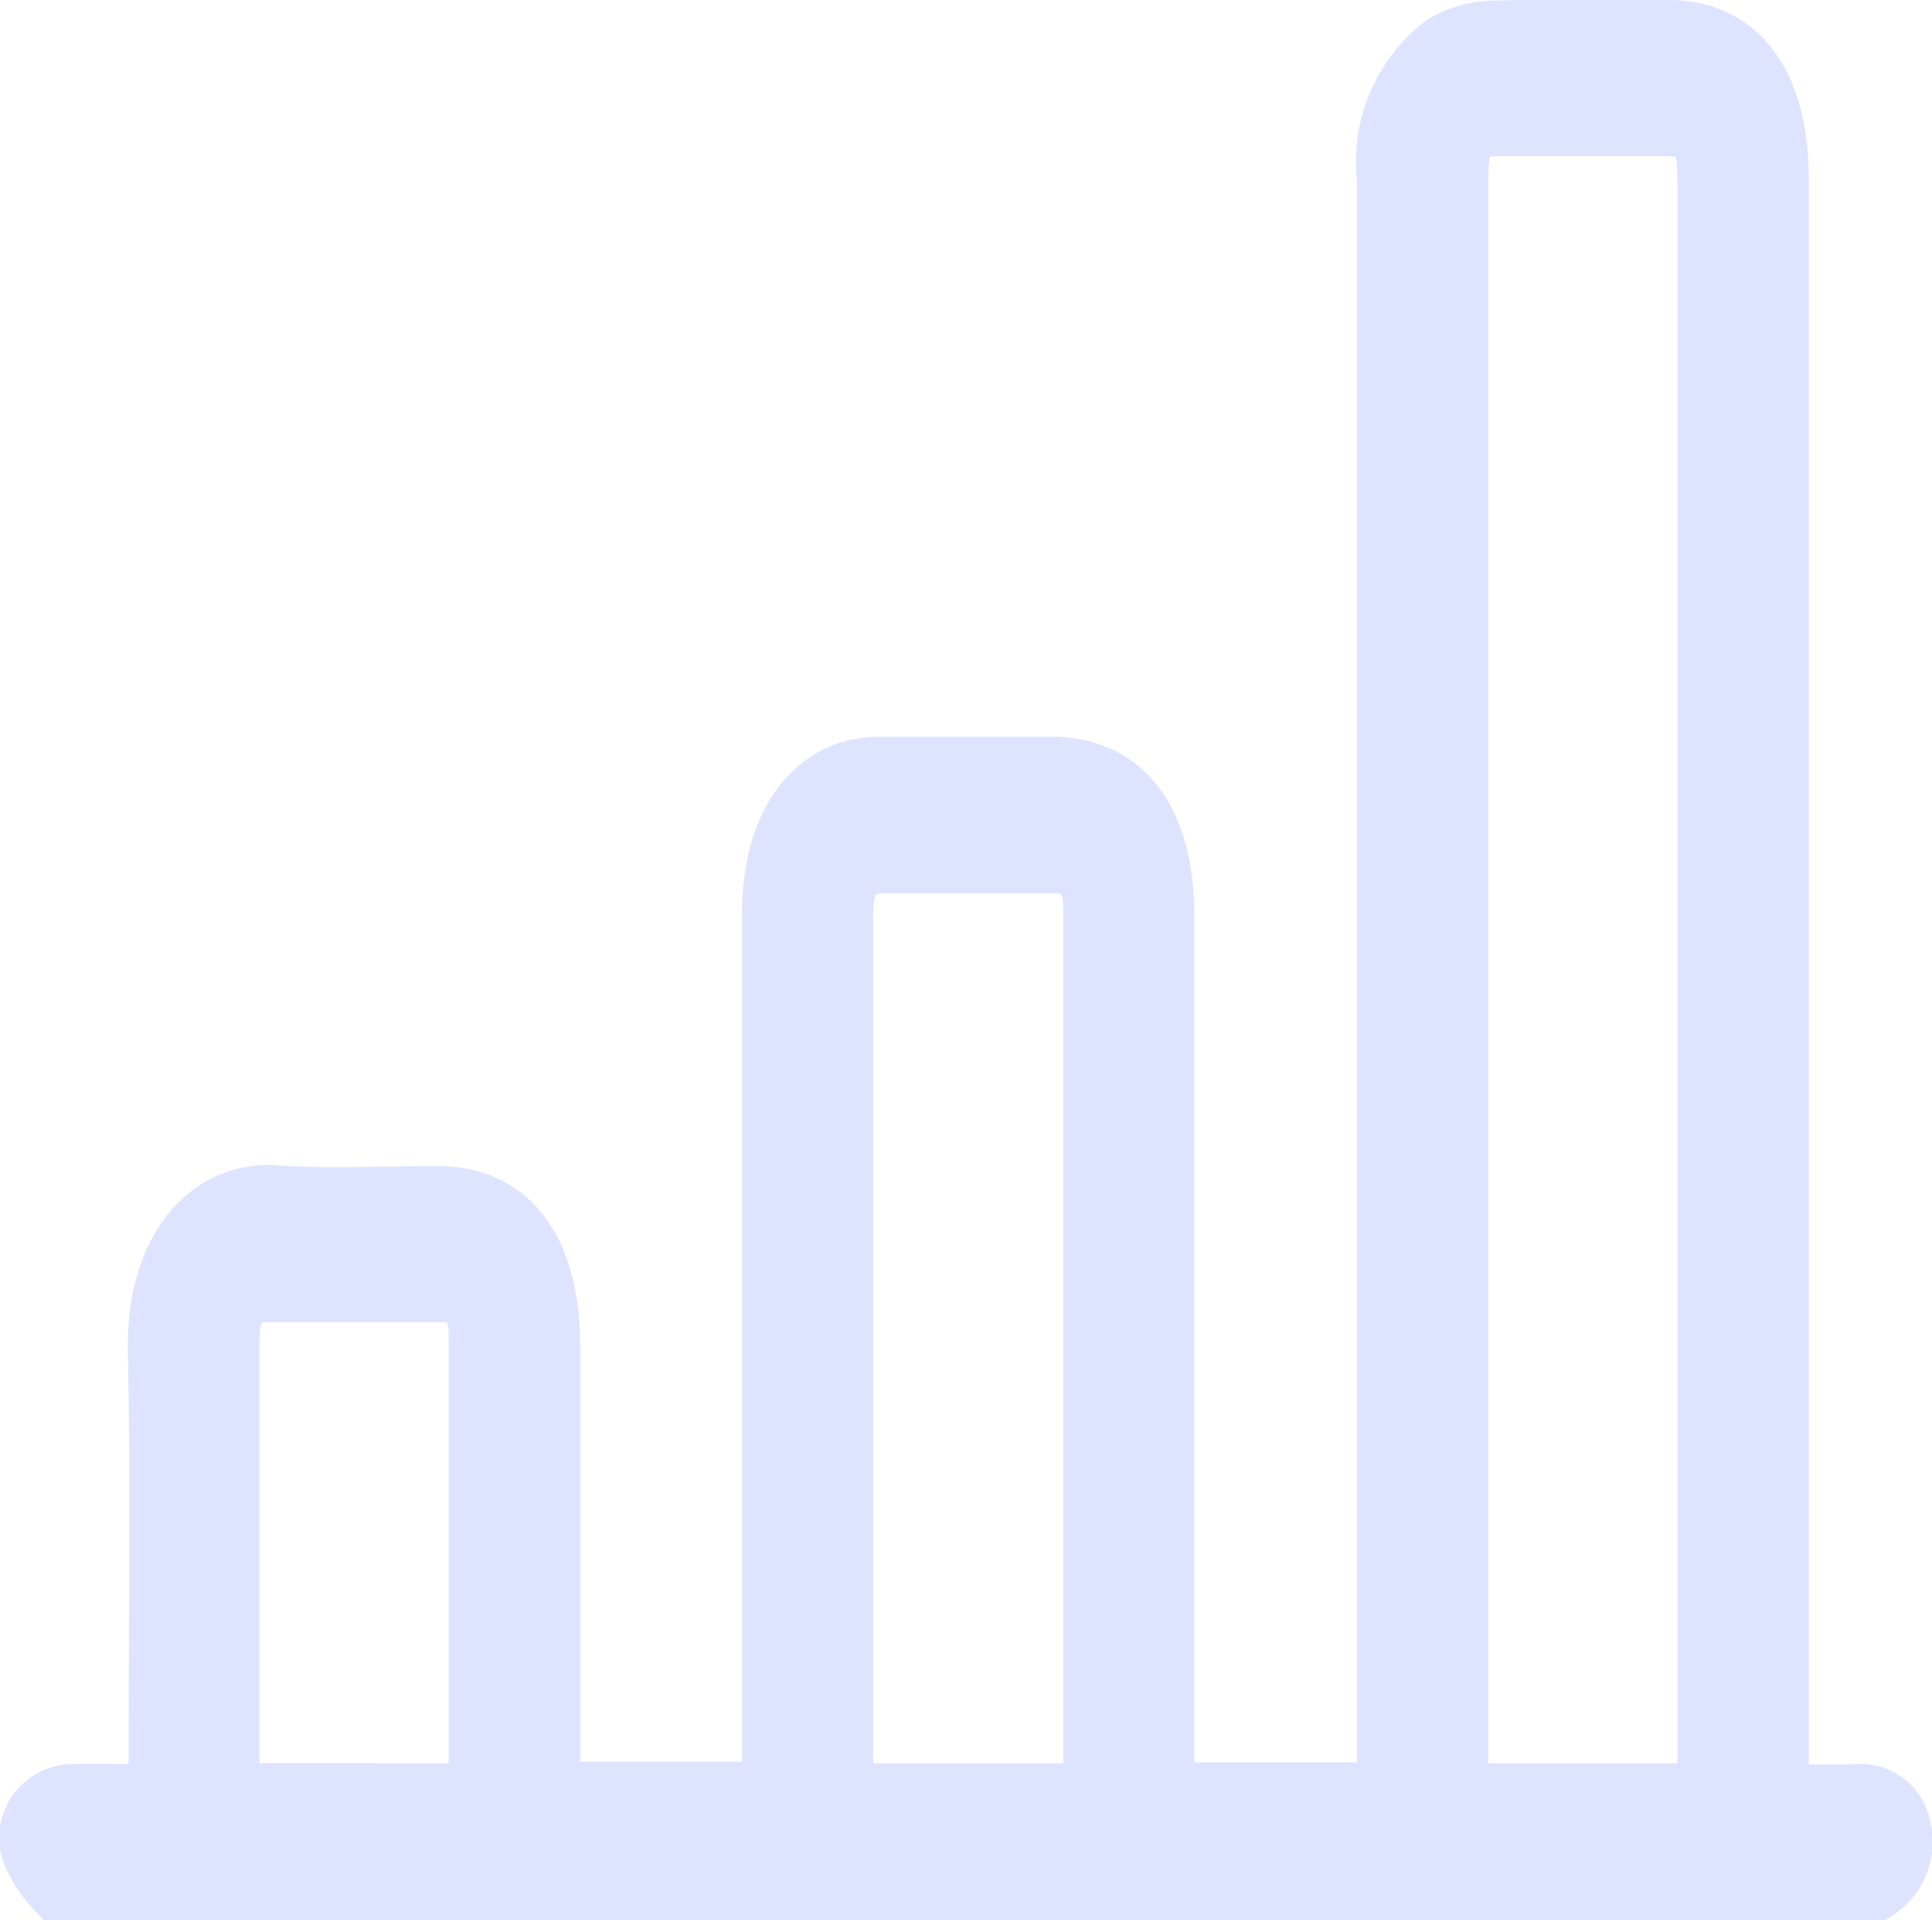 <svg xmlns="http://www.w3.org/2000/svg" width="18.029" height="17.924" viewBox="0 0 18.029 17.924">
  <g id="Group_35466" data-name="Group 35466" transform="translate(-0.28 -6.793)">
    <g id="Group_35467" data-name="Group 35467">
      <path id="Path_18478" data-name="Path 18478" d="M12.012,135.319a1.258,1.258,0,0,1-.242-.356.439.439,0,0,1,.368-.6c.263-.009.527,0,.808,0v-.284c0-1.272.02-2.544-.007-3.815-.021-.982.5-1.533,1.124-1.491.5.034,1.012.006,1.519.007.683,0,1.075.515,1.078,1.42,0,1.28,0,2.559,0,3.839,0,.095,0,.19,0,.3h2.011v-.272q0-3.946,0-7.892c0-.72.286-1.226.77-1.369a1.108,1.108,0,0,1,.305-.034c.518,0,1.037,0,1.555,0,.7,0,1.09.517,1.09,1.429q0,3.922,0,7.845v.3H24.41v-.3q0-7.356,0-14.711a1.41,1.41,0,0,1,.554-1.305,1.02,1.02,0,0,1,.507-.129c.53-.016,1.061-.008,1.591-.005.673,0,1.061.517,1.063,1.411,0,1.152,0,2.3,0,3.457v11.6H28.8a.412.412,0,0,1,.465.341.564.564,0,0,1-.249.612Zm15.388-.965v-2.28q0-6.353,0-12.707c0-.442-.055-.514-.389-.514H25.529c-.345,0-.395.067-.395.527q0,7.355,0,14.709v.265Zm-5.739,0c0-.049.007-.079.007-.11q0-4.05,0-8.1c0-.295-.093-.409-.325-.41-.512,0-1.024,0-1.536,0-.348,0-.413.085-.413.538q0,3.907,0,7.815v.268Zm-5.742,0a.605.605,0,0,0,.014-.085c0-1.382,0-2.764,0-4.147,0-.276-.093-.383-.305-.385-.536,0-1.072,0-1.609,0-.278,0-.351.1-.351.467q0,1.966,0,3.932c0,.069.005.138.008.217Z" transform="translate(-11.216 -110.853)" fill="#dee4ff" stroke="#dee4ff" stroke-width="0.5"/>
    </g>
  </g>
</svg>
